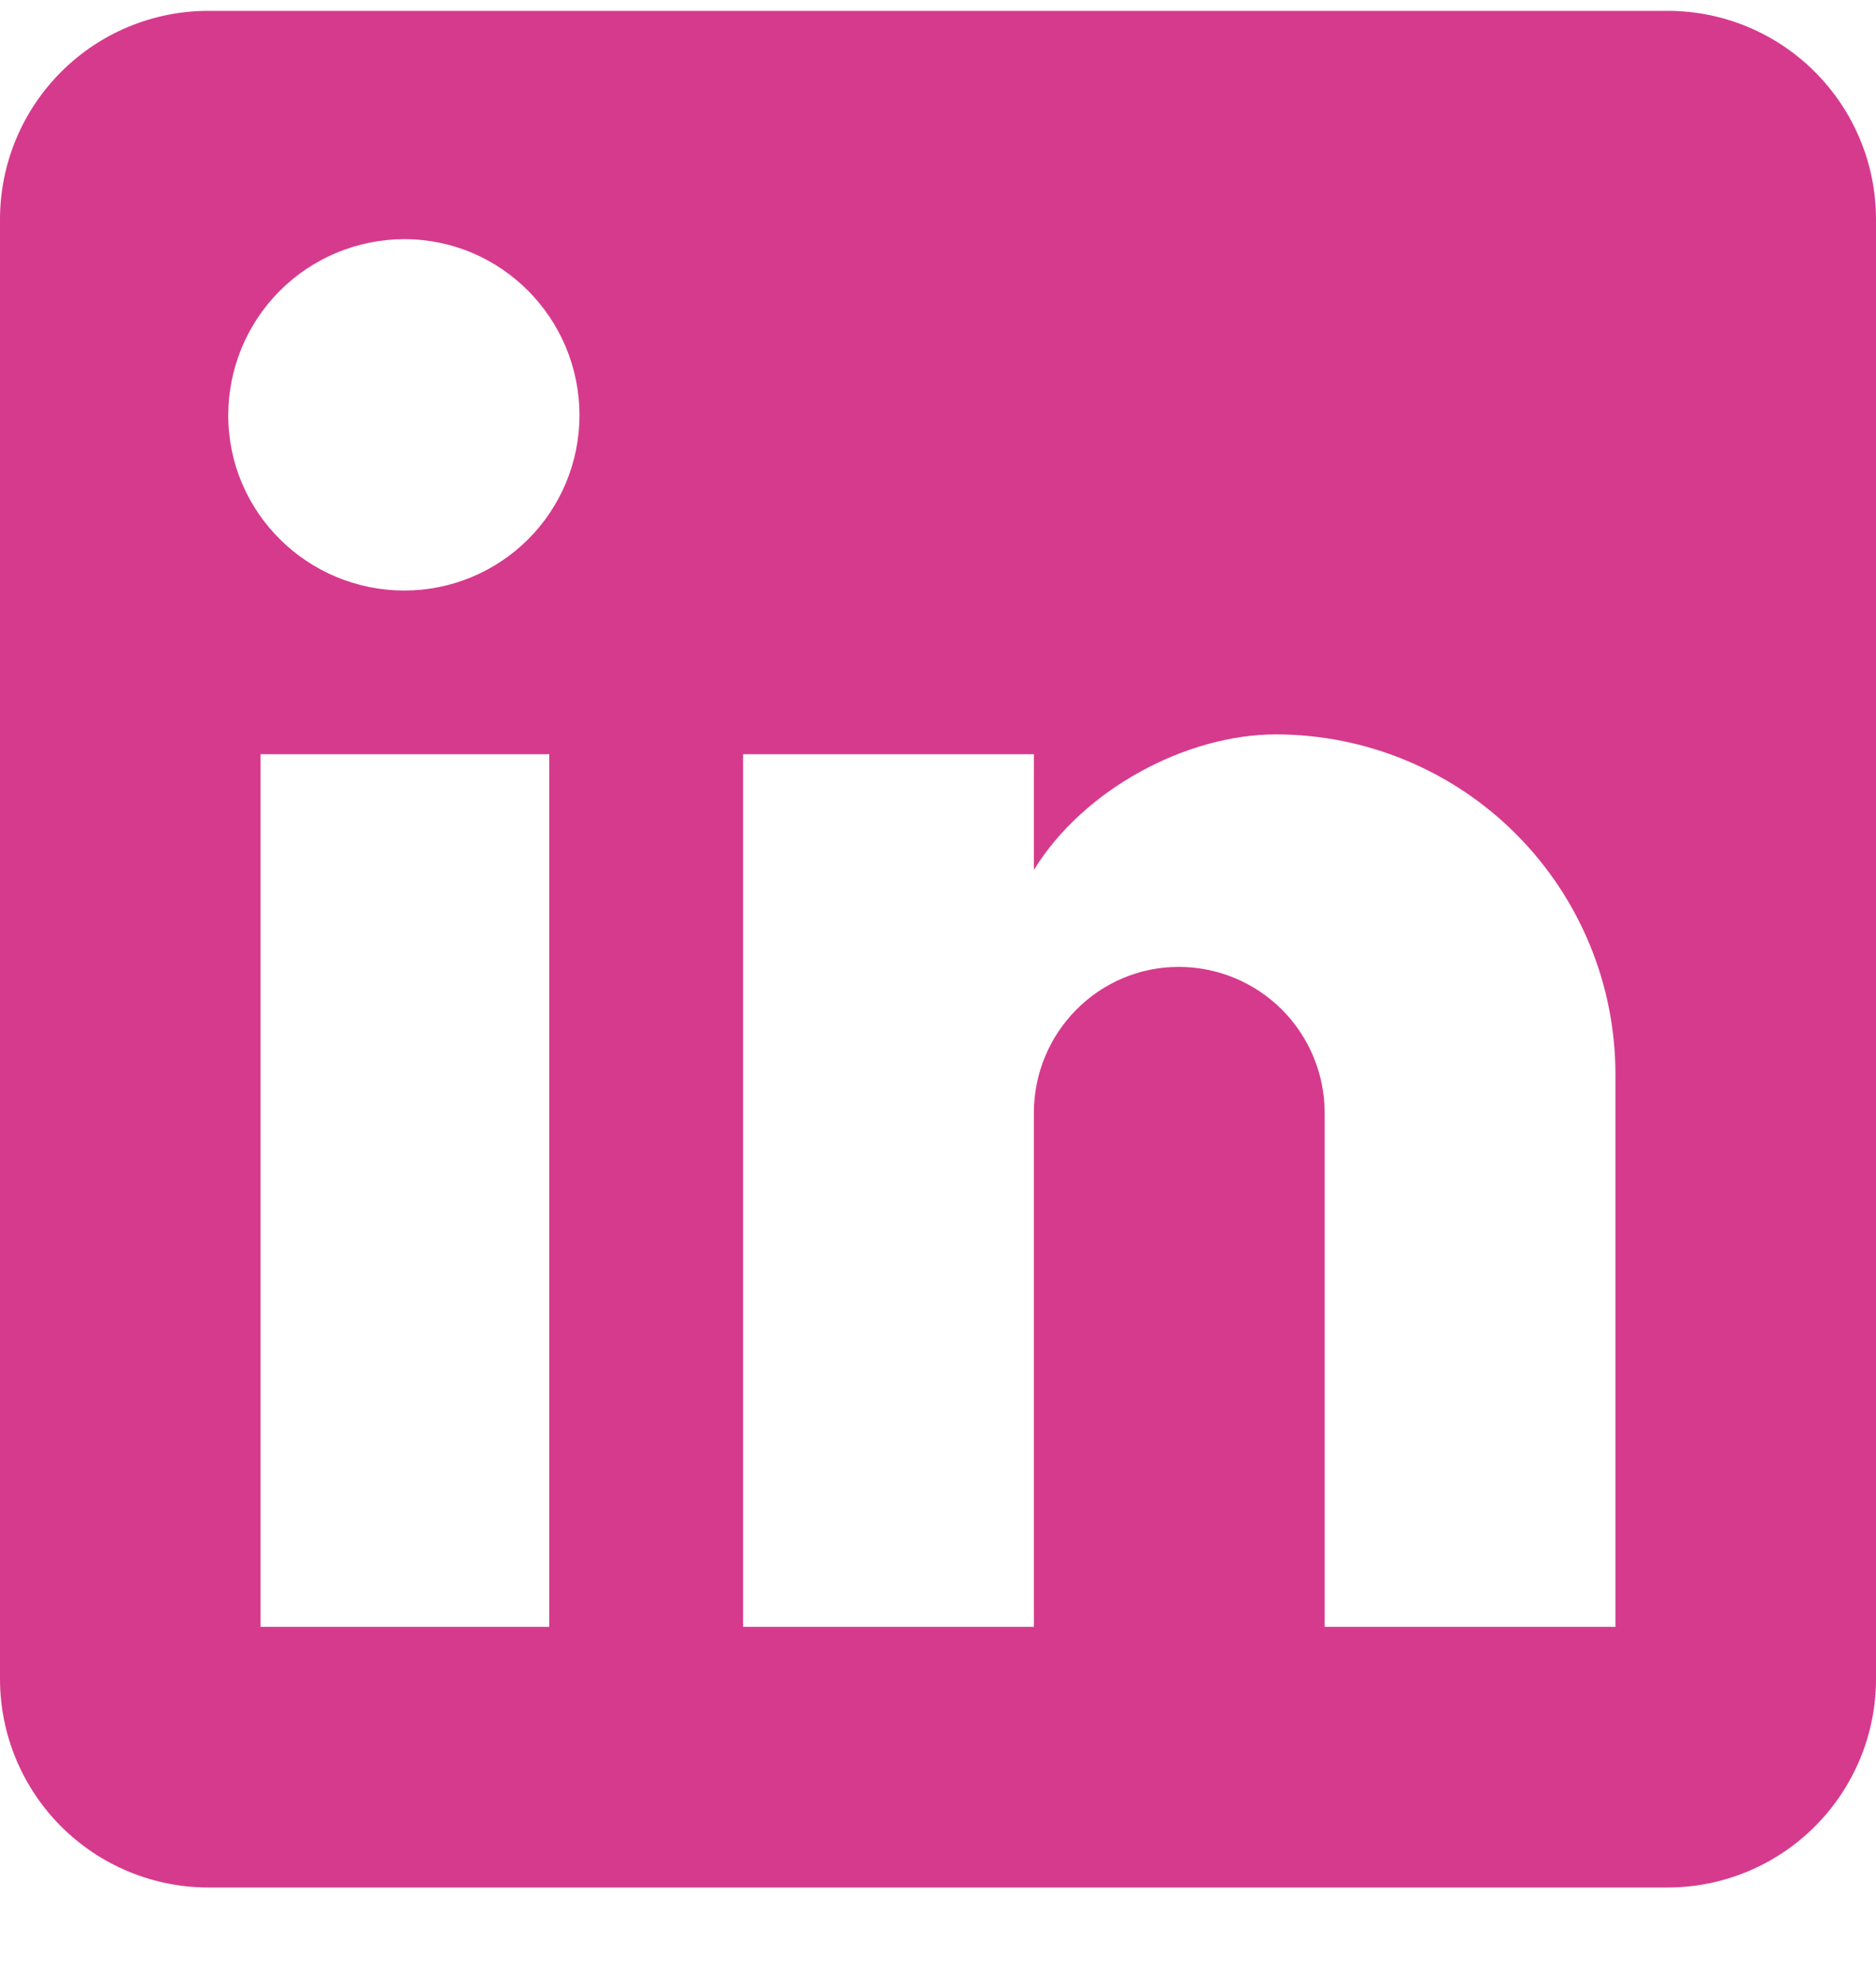 <svg width="18" height="19" viewBox="0 0 18 19" fill="none" xmlns="http://www.w3.org/2000/svg">
<path d="M16 0.104C16.53 0.104 17.039 0.314 17.414 0.69C17.789 1.065 18 1.573 18 2.104V16.104C18 16.634 17.789 17.143 17.414 17.518C17.039 17.893 16.53 18.104 16 18.104H2C1.47 18.104 0.961 17.893 0.586 17.518C0.211 17.143 0 16.634 0 16.104V2.104C0 1.573 0.211 1.065 0.586 0.69C0.961 0.314 1.47 0.104 2 0.104H16ZM15.5 15.604V10.304C15.5 9.439 15.156 8.61 14.545 7.999C13.934 7.387 13.105 7.044 12.24 7.044C11.39 7.044 10.4 7.564 9.92 8.344V7.234H7.13V15.604H9.92V10.674C9.92 9.904 10.54 9.274 11.31 9.274C11.681 9.274 12.037 9.421 12.3 9.684C12.562 9.946 12.71 10.303 12.71 10.674V15.604H15.5ZM3.88 5.664C4.326 5.664 4.753 5.487 5.068 5.172C5.383 4.857 5.56 4.429 5.56 3.984C5.56 3.054 4.81 2.294 3.88 2.294C3.432 2.294 3.002 2.472 2.685 2.789C2.368 3.106 2.19 3.536 2.19 3.984C2.19 4.914 2.95 5.664 3.88 5.664ZM5.27 15.604V7.234H2.5V15.604H5.27Z" fill="#D63A8D"/>
</svg>
